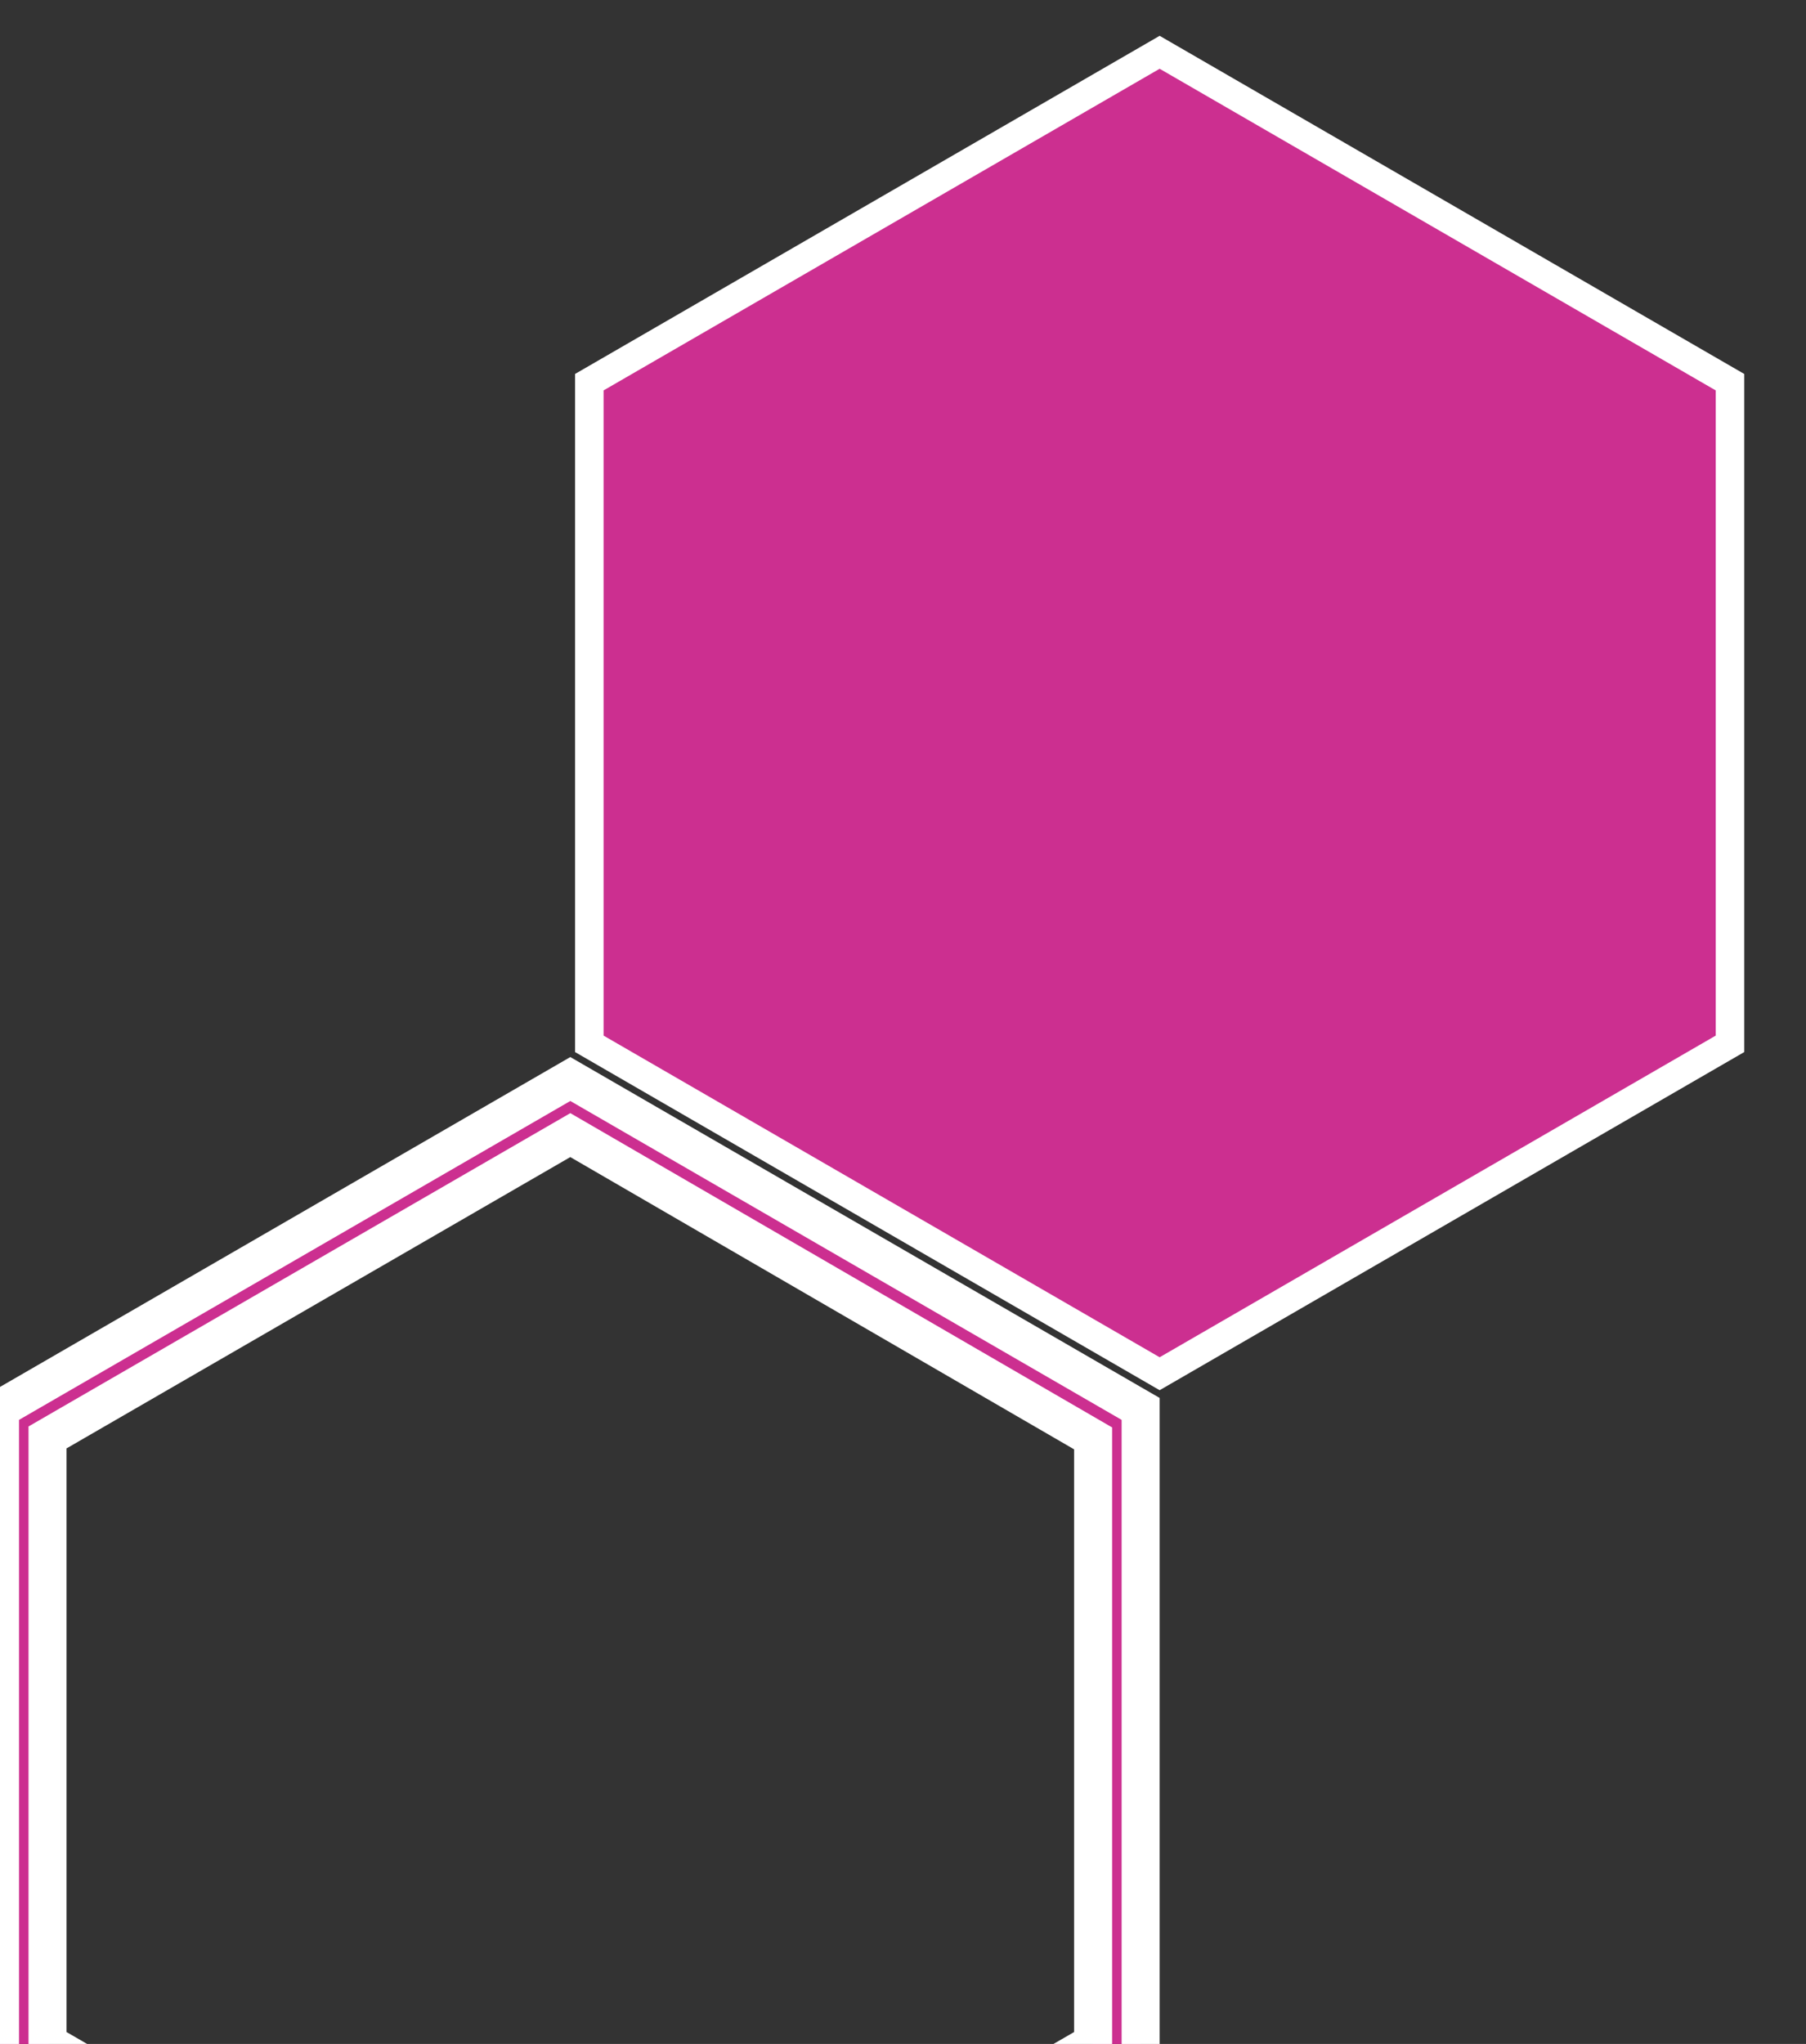 <?xml version="1.0" encoding="utf-8"?>
<!-- Generator: Adobe Illustrator 23.1.1, SVG Export Plug-In . SVG Version: 6.00 Build 0)  -->
<svg version="1.1" id="Layer_1" xmlns="http://www.w3.org/2000/svg" xmlns:xlink="http://www.w3.org/1999/xlink" x="0px" y="0px"
	 viewBox="0 0 190 215" style="enable-background:new 0 0 190 215;" xml:space="preserve">
<rect x="0" y="0" width="190" height="215" fill="#333333" stroke="none"/>
<style type="text/css">
	.st0{fill:#CC2F90;stroke:#FFFFFF;stroke-width:4;}
	.st1{fill:#CC2F90;stroke:#FFFFFF;stroke-width:3;}
</style>
<title>tidy-packages-back</title>
<path class="st0" d="M60,113.5L0,148.2v69.5l60,34.8l60-34.8v-69.5L60,113.5z M115,214.9l-55,31.8L5,214.9v-63.7l55-31.8v0l55,31.9
	V214.9z"/>
<polygon class="st1" points="182,109.8 182,40.2 122,5.5 62,40.2 62,109.8 122,144.5 "/>
</svg>
